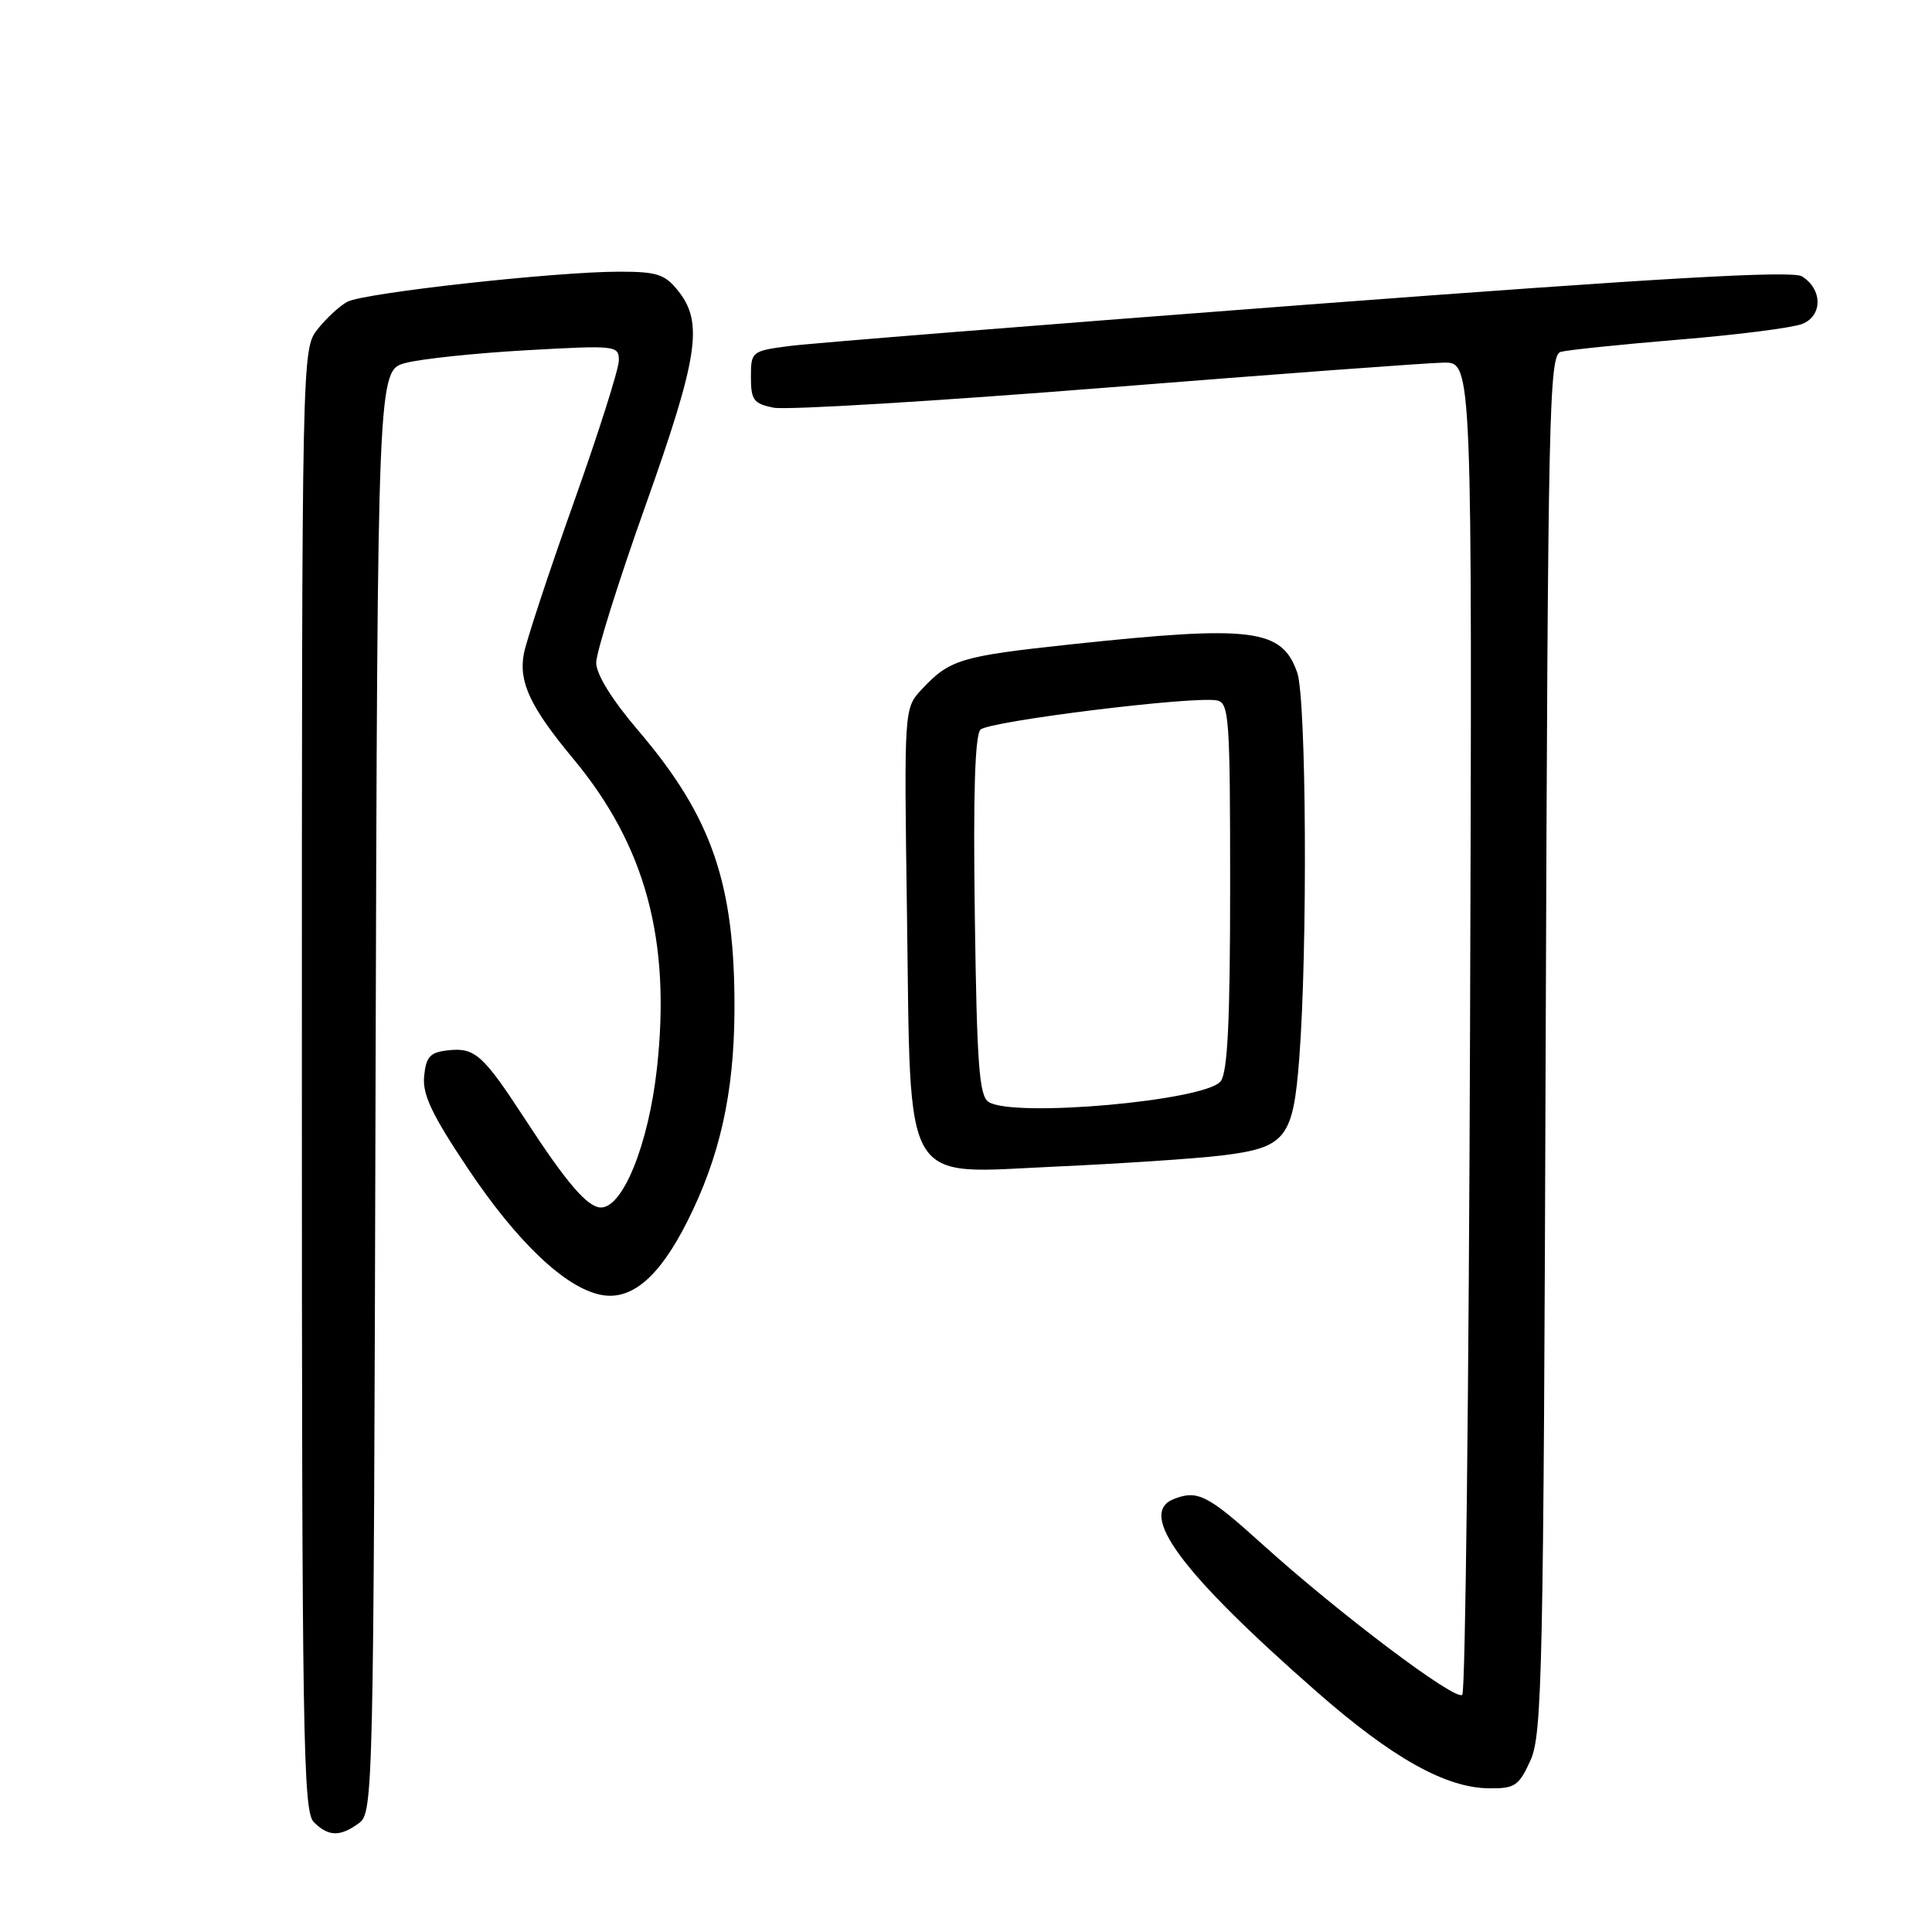 <?xml version="1.0" encoding="UTF-8" standalone="no"?>
<!DOCTYPE svg PUBLIC "-//W3C//DTD SVG 1.1//EN" "http://www.w3.org/Graphics/SVG/1.1/DTD/svg11.dtd" >
<svg xmlns="http://www.w3.org/2000/svg" xmlns:xlink="http://www.w3.org/1999/xlink" version="1.1" viewBox="0 0 256 256">
 <g >
 <path fill="currentColor"
d=" M 47.56 241.58 C 49.45 240.20 49.51 237.88 49.76 144.62 C 50.03 49.07 50.03 49.07 53.76 48.09 C 55.82 47.55 63.01 46.79 69.75 46.41 C 81.65 45.74 82.00 45.78 82.00 47.76 C 82.00 48.89 79.30 57.39 76.00 66.65 C 72.70 75.92 69.74 84.91 69.41 86.63 C 68.71 90.38 70.27 93.70 75.96 100.54 C 85.56 112.09 88.93 124.61 87.04 141.63 C 85.92 151.64 82.55 160.00 79.63 160.00 C 77.87 160.00 75.09 156.77 69.61 148.35 C 63.98 139.71 62.92 138.76 59.31 139.18 C 56.98 139.44 56.45 140.03 56.20 142.61 C 55.96 145.03 57.24 147.72 61.99 154.82 C 68.51 164.57 74.88 170.63 79.61 171.57 C 83.65 172.38 87.34 169.26 91.06 161.87 C 95.36 153.36 97.26 144.90 97.32 134.00 C 97.41 117.14 94.37 108.28 84.56 96.79 C 81.08 92.71 79.00 89.35 79.00 87.81 C 79.00 86.46 81.92 77.13 85.50 67.08 C 92.50 47.39 93.21 42.81 89.93 38.63 C 88.11 36.33 87.13 36.00 82.03 36.00 C 73.62 36.00 48.22 38.81 46.02 39.99 C 45.00 40.54 43.22 42.18 42.08 43.63 C 40.01 46.26 40.00 46.58 40.00 143.06 C 40.00 229.72 40.16 240.02 41.57 241.43 C 43.52 243.37 45.05 243.41 47.56 241.58 Z  M 202.80 233.25 C 204.35 229.83 204.53 221.53 204.81 138.30 C 205.11 53.80 205.26 47.06 206.82 46.62 C 207.74 46.37 214.80 45.64 222.50 45.00 C 230.20 44.37 237.54 43.43 238.82 42.92 C 241.53 41.82 241.50 38.33 238.77 36.62 C 237.50 35.82 220.29 36.81 173.27 40.36 C 138.20 43.02 107.25 45.49 104.50 45.86 C 99.60 46.51 99.50 46.59 99.50 49.97 C 99.50 53.00 99.86 53.49 102.50 54.02 C 104.15 54.36 123.95 53.16 146.50 51.37 C 169.05 49.57 189.21 48.08 191.29 48.05 C 195.08 48.00 195.08 48.00 194.79 135.92 C 194.63 184.27 194.17 224.17 193.76 224.57 C 192.88 225.45 177.45 213.82 167.22 204.58 C 160.04 198.09 158.70 197.41 155.58 198.61 C 150.63 200.51 156.43 208.35 174.50 224.19 C 184.48 232.94 191.57 236.91 197.30 236.96 C 200.74 237.00 201.26 236.64 202.80 233.25 Z  M 161.78 153.12 C 170.39 152.08 171.34 150.89 172.16 140.22 C 173.28 125.61 173.10 92.60 171.89 89.13 C 169.86 83.30 165.97 82.81 141.82 85.39 C 127.28 86.95 125.84 87.38 122.14 91.34 C 119.79 93.85 119.79 93.85 120.18 121.18 C 120.70 157.90 119.30 155.51 139.85 154.58 C 148.46 154.19 158.33 153.53 161.78 153.12 Z  M 131.00 146.02 C 129.75 145.23 129.44 141.11 129.17 121.42 C 128.94 105.36 129.18 97.42 129.92 96.68 C 131.04 95.56 158.16 92.20 161.25 92.81 C 162.86 93.12 163.00 95.10 163.00 117.38 C 163.00 135.22 162.67 142.05 161.75 143.27 C 159.79 145.85 134.34 148.13 131.00 146.02 Z "/>
</g>
</svg>